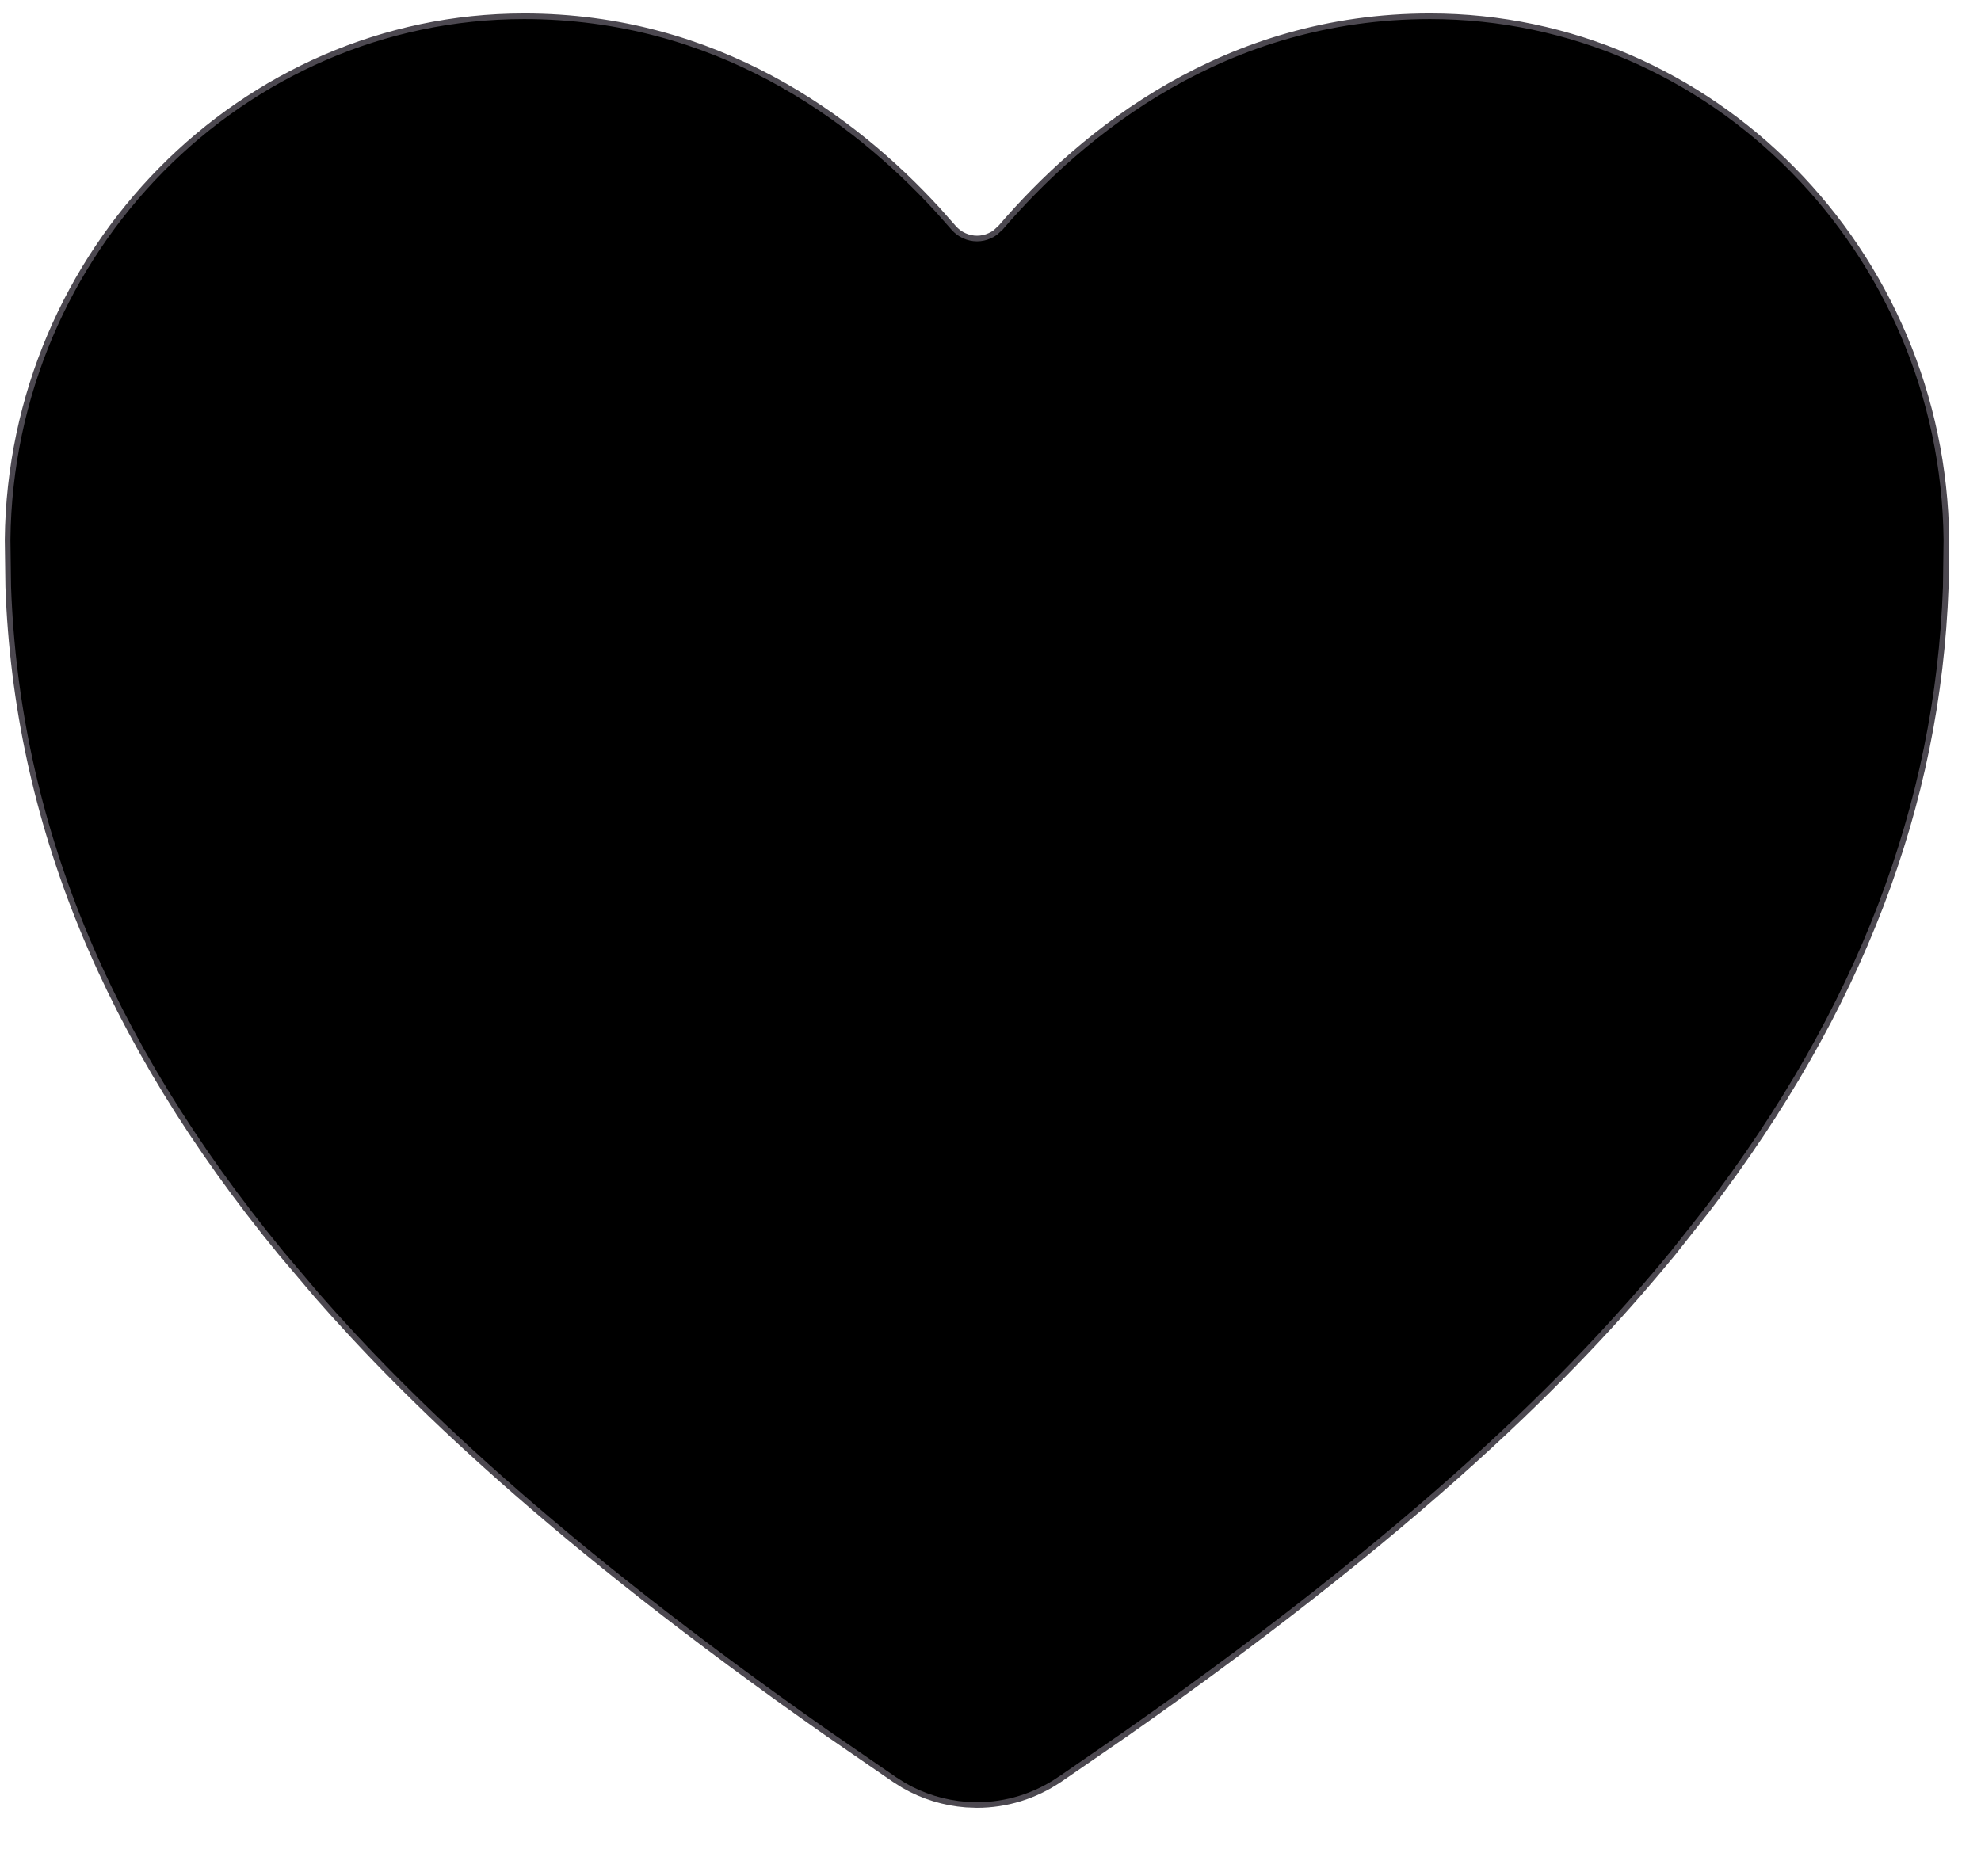 <svg width="19" height="18" viewBox="0 0 19 18" fill="none" xmlns="http://www.w3.org/2000/svg">
<path d="M13.716 0.156C16.418 0.156 18.64 2.408 18.668 5.178L18.662 5.631C18.587 7.731 17.835 9.695 16.371 11.61L16.047 12.02C15.26 12.979 13.871 14.479 10.8 16.632L10.163 17.071H10.162C9.929 17.23 9.653 17.316 9.371 17.316L9.266 17.312C9.055 17.296 8.851 17.233 8.669 17.128L8.579 17.071L7.941 16.632C5.279 14.765 3.882 13.39 3.044 12.432L2.694 12.019C1.016 9.974 0.16 7.88 0.079 5.63L0.073 5.178C0.101 2.408 2.324 0.156 5.026 0.156C6.869 0.156 8.181 1.128 8.992 2.011L9.147 2.186C9.175 2.218 9.21 2.244 9.248 2.261C9.287 2.279 9.329 2.288 9.371 2.288C9.413 2.288 9.455 2.279 9.493 2.261C9.512 2.253 9.531 2.242 9.548 2.229L9.594 2.186H9.595C10.389 1.261 11.751 0.156 13.716 0.156Z" fill="black" stroke="#4C4850" stroke-width="0.054"/>
</svg>
